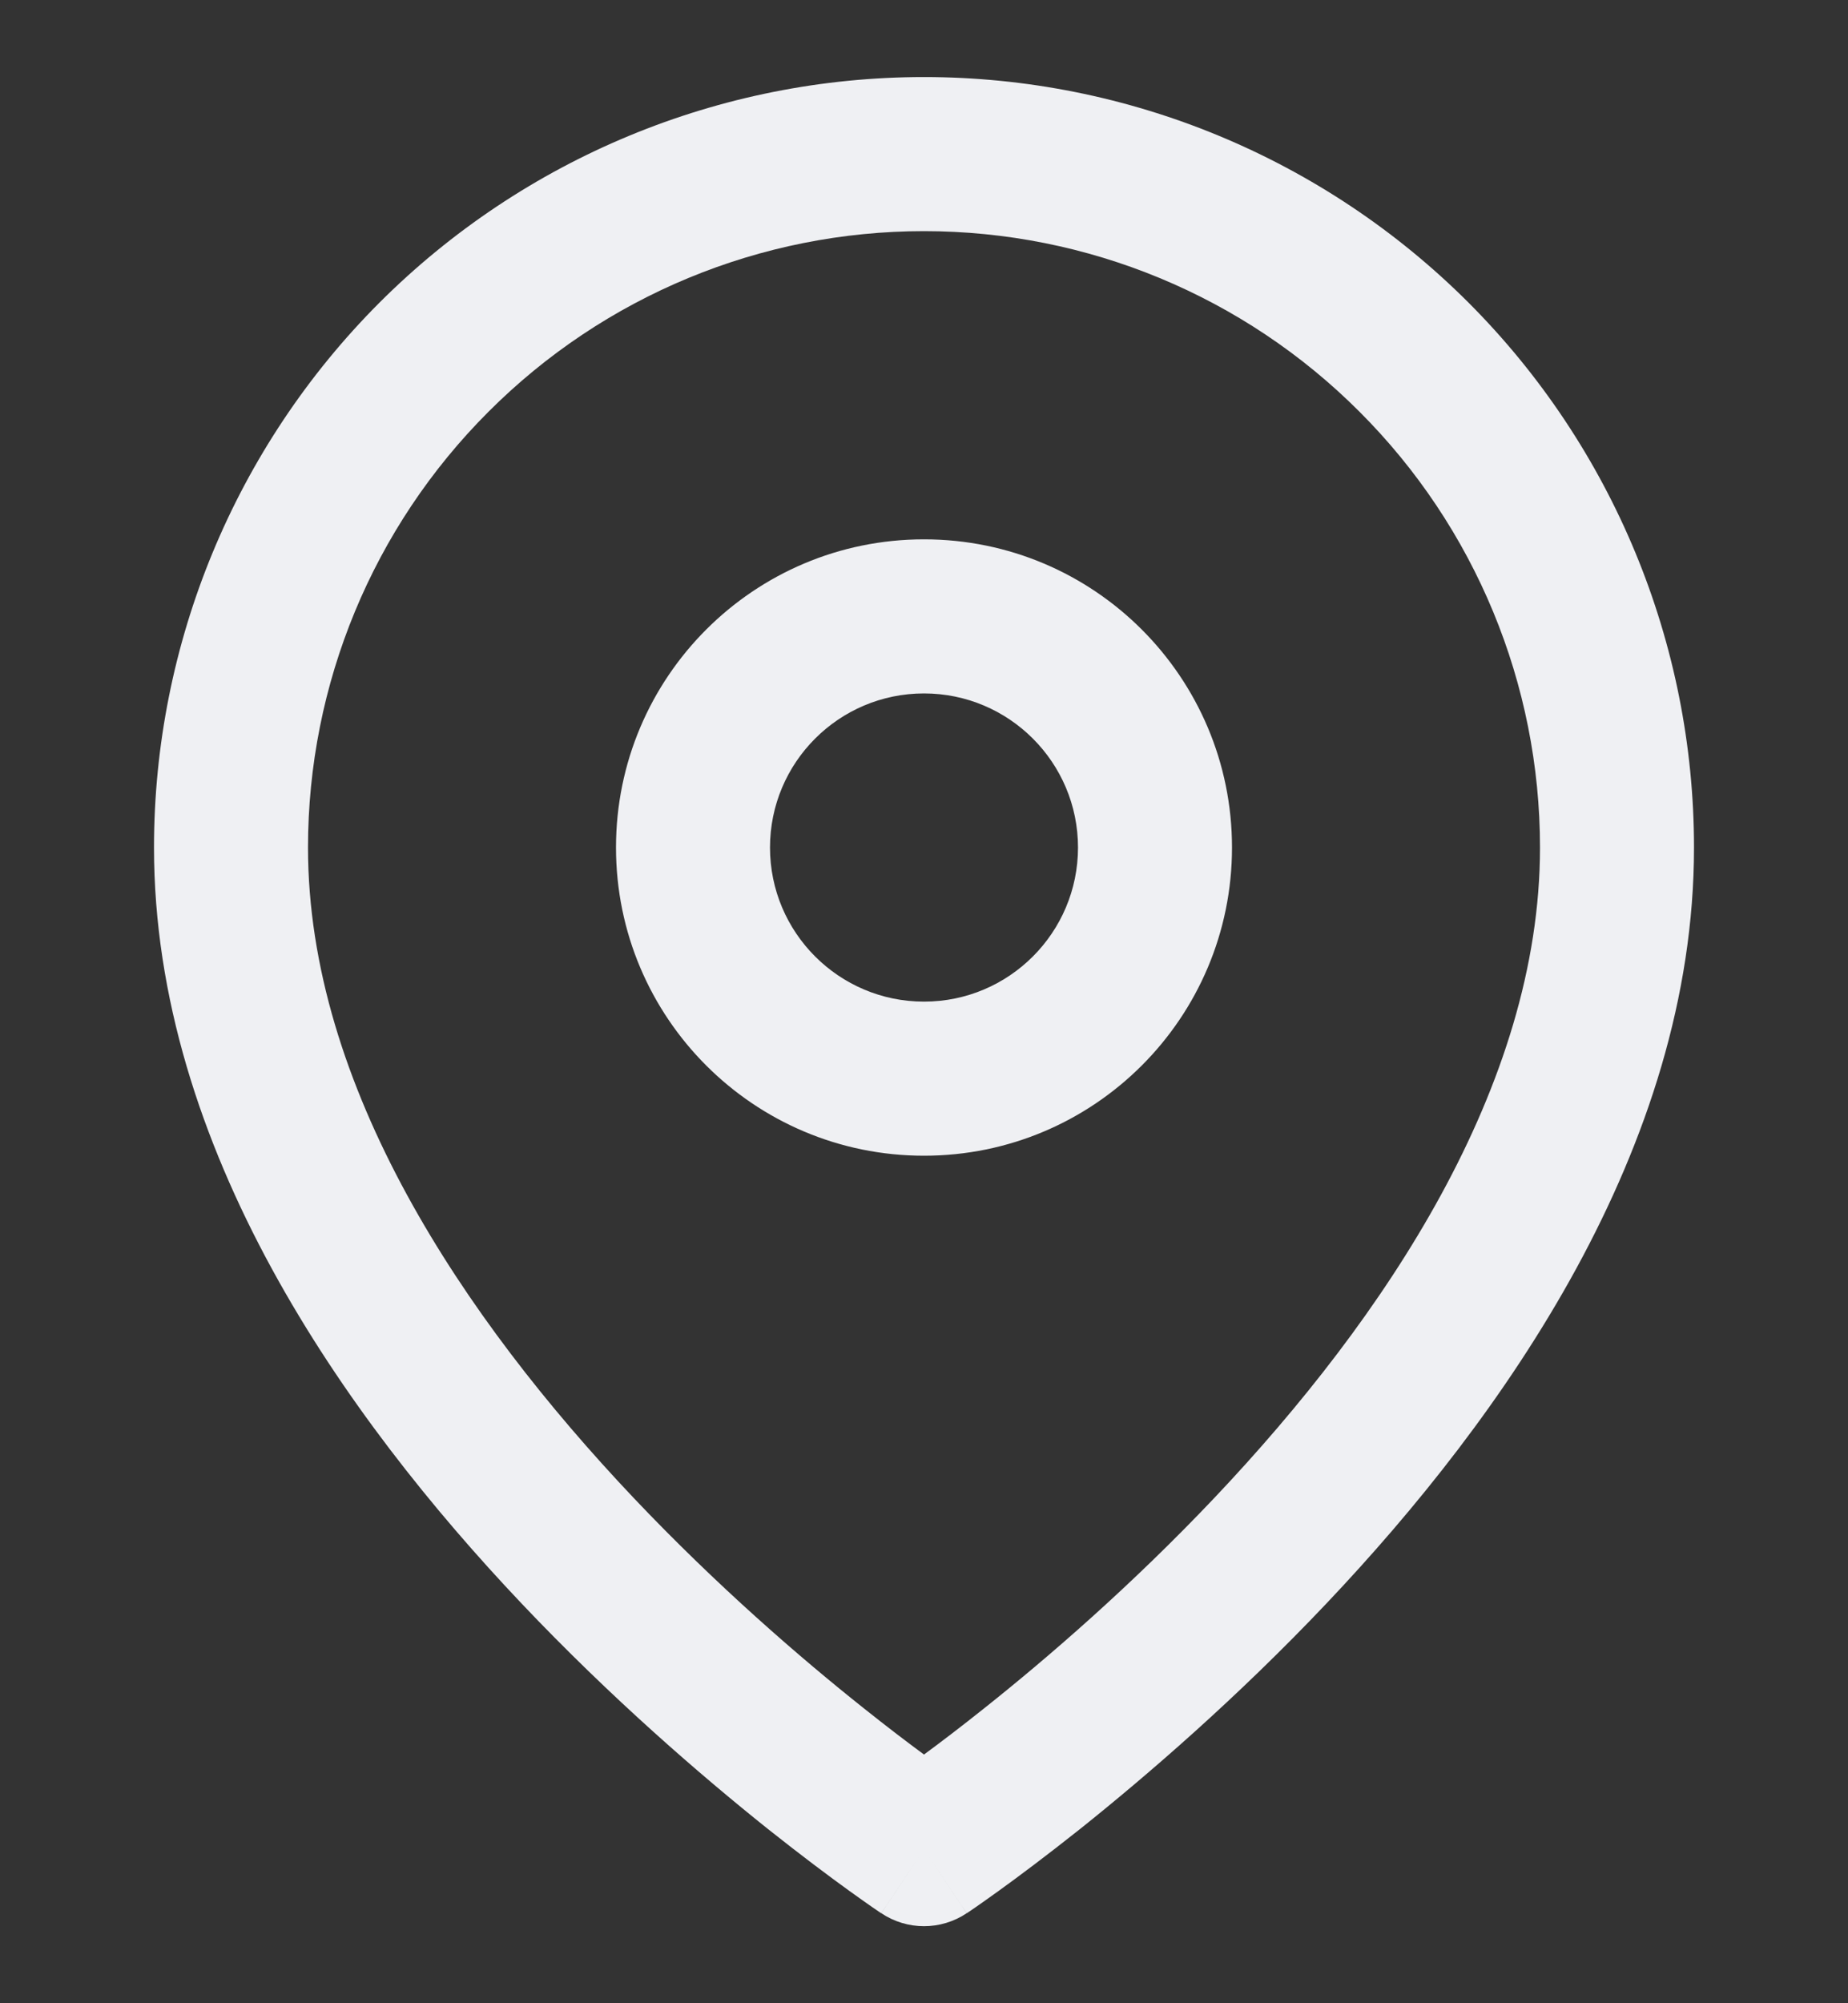 <svg width="12" height="13" viewBox="0 0 12 13" fill="none" xmlns="http://www.w3.org/2000/svg">
<rect x="0" y="0" width="12" height="13" fill="#333333" stroke="none"/>
<g clip-path="url(#clip0)">
<path fill-rule="evenodd" clip-rule="evenodd" d="M3.172 2.672C3.922 1.921 4.939 1.5 6 1.5C7.061 1.5 8.078 1.921 8.828 2.672C9.579 3.422 10 4.439 10 5.5C10 7.049 8.992 8.552 7.887 9.719C7.345 10.291 6.801 10.76 6.392 11.085C6.239 11.207 6.106 11.308 6 11.386C5.894 11.308 5.761 11.207 5.608 11.085C5.199 10.76 4.655 10.291 4.113 9.719C3.008 8.552 2 7.049 2 5.5C2 4.439 2.421 3.422 3.172 2.672ZM5.722 12.416C5.723 12.416 5.723 12.416 6 12L5.723 12.416C5.891 12.528 6.109 12.528 6.277 12.416L6 12C6.277 12.416 6.277 12.416 6.278 12.416L6.278 12.416L6.279 12.415L6.282 12.413L6.294 12.405L6.335 12.377C6.371 12.352 6.422 12.316 6.486 12.27C6.615 12.177 6.797 12.041 7.015 11.868C7.449 11.521 8.03 11.021 8.613 10.406C9.758 9.198 11 7.451 11 5.5C11 4.174 10.473 2.902 9.536 1.964C8.598 1.027 7.326 0.5 6 0.5C4.674 0.5 3.402 1.027 2.464 1.964C1.527 2.902 1 4.174 1 5.5C1 7.451 2.242 9.198 3.387 10.406C3.97 11.021 4.551 11.521 4.985 11.868C5.203 12.041 5.385 12.177 5.514 12.27C5.578 12.316 5.629 12.352 5.665 12.377L5.706 12.405L5.718 12.413L5.721 12.415L5.722 12.416L5.722 12.416ZM5 5.5C5 4.948 5.448 4.5 6 4.5C6.552 4.5 7 4.948 7 5.5C7 6.052 6.552 6.5 6 6.5C5.448 6.5 5 6.052 5 5.5ZM6 3.5C4.895 3.5 4 4.395 4 5.5C4 6.605 4.895 7.5 6 7.5C7.105 7.5 8 6.605 8 5.5C8 4.395 7.105 3.5 6 3.5Z" fill="#EFF0F3"/>
</g>
<defs>
<clipPath id="clip0">
<rect width="12" height="12" fill="white" transform="translate(0 0.5)"/>
</clipPath>
</defs>
</svg>
